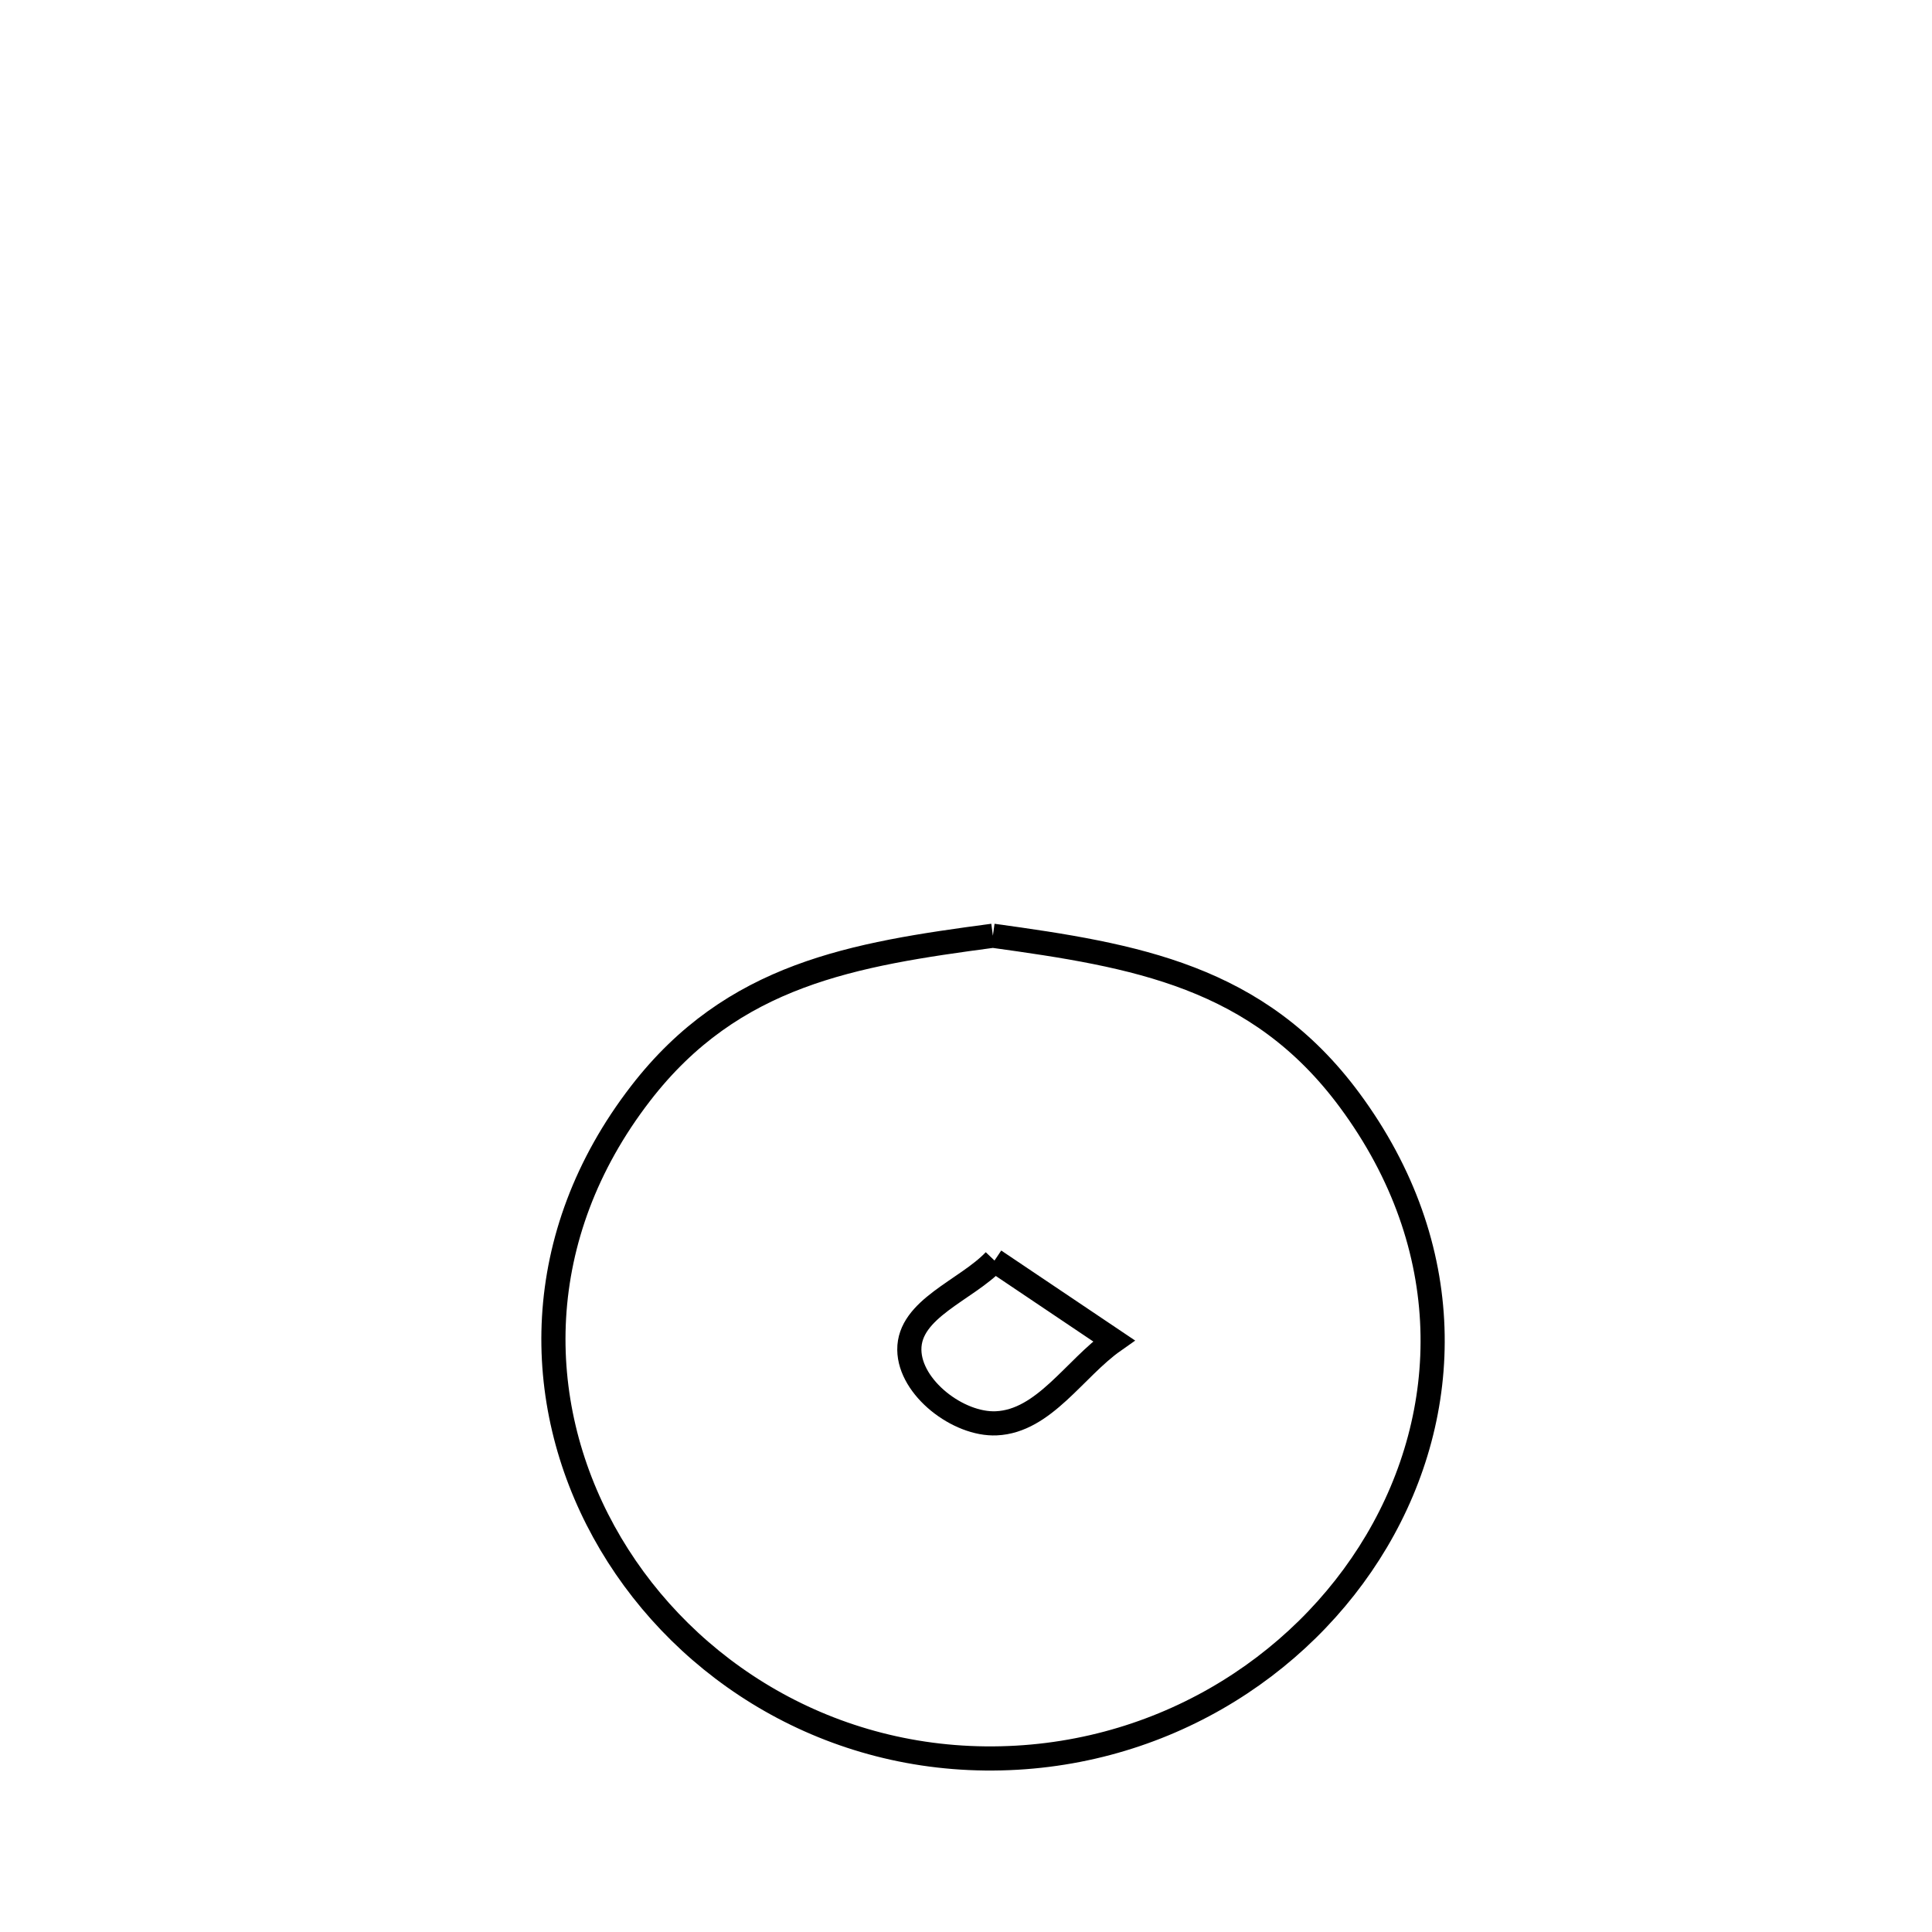 <svg xmlns="http://www.w3.org/2000/svg" viewBox="0.0 0.0 24.0 24.0" height="200px" width="200px"><path fill="none" stroke="black" stroke-width=".3" stroke-opacity="1.0"  filling="0" d="M12.334 11.624 L12.334 11.624 C14.101 11.868 15.622 12.122 16.764 13.665 C18.12 15.498 18.043 17.554 17.1 19.146 C16.157 20.738 14.348 21.866 12.239 21.844 C10.144 21.822 8.389 20.644 7.501 19.028 C6.612 17.411 6.589 15.357 7.957 13.584 C9.104 12.097 10.6 11.855 12.334 11.624 L12.334 11.624"></path>
<path fill="none" stroke="black" stroke-width=".3" stroke-opacity="1.0"  filling="0" d="M12.354 15.659 L12.354 15.659 C12.848 15.991 13.343 16.324 13.837 16.656 L13.837 16.656 C13.35 16.998 12.97 17.655 12.376 17.681 C11.905 17.702 11.301 17.24 11.296 16.768 C11.29 16.257 12.001 16.029 12.354 15.659 L12.354 15.659"></path></svg>